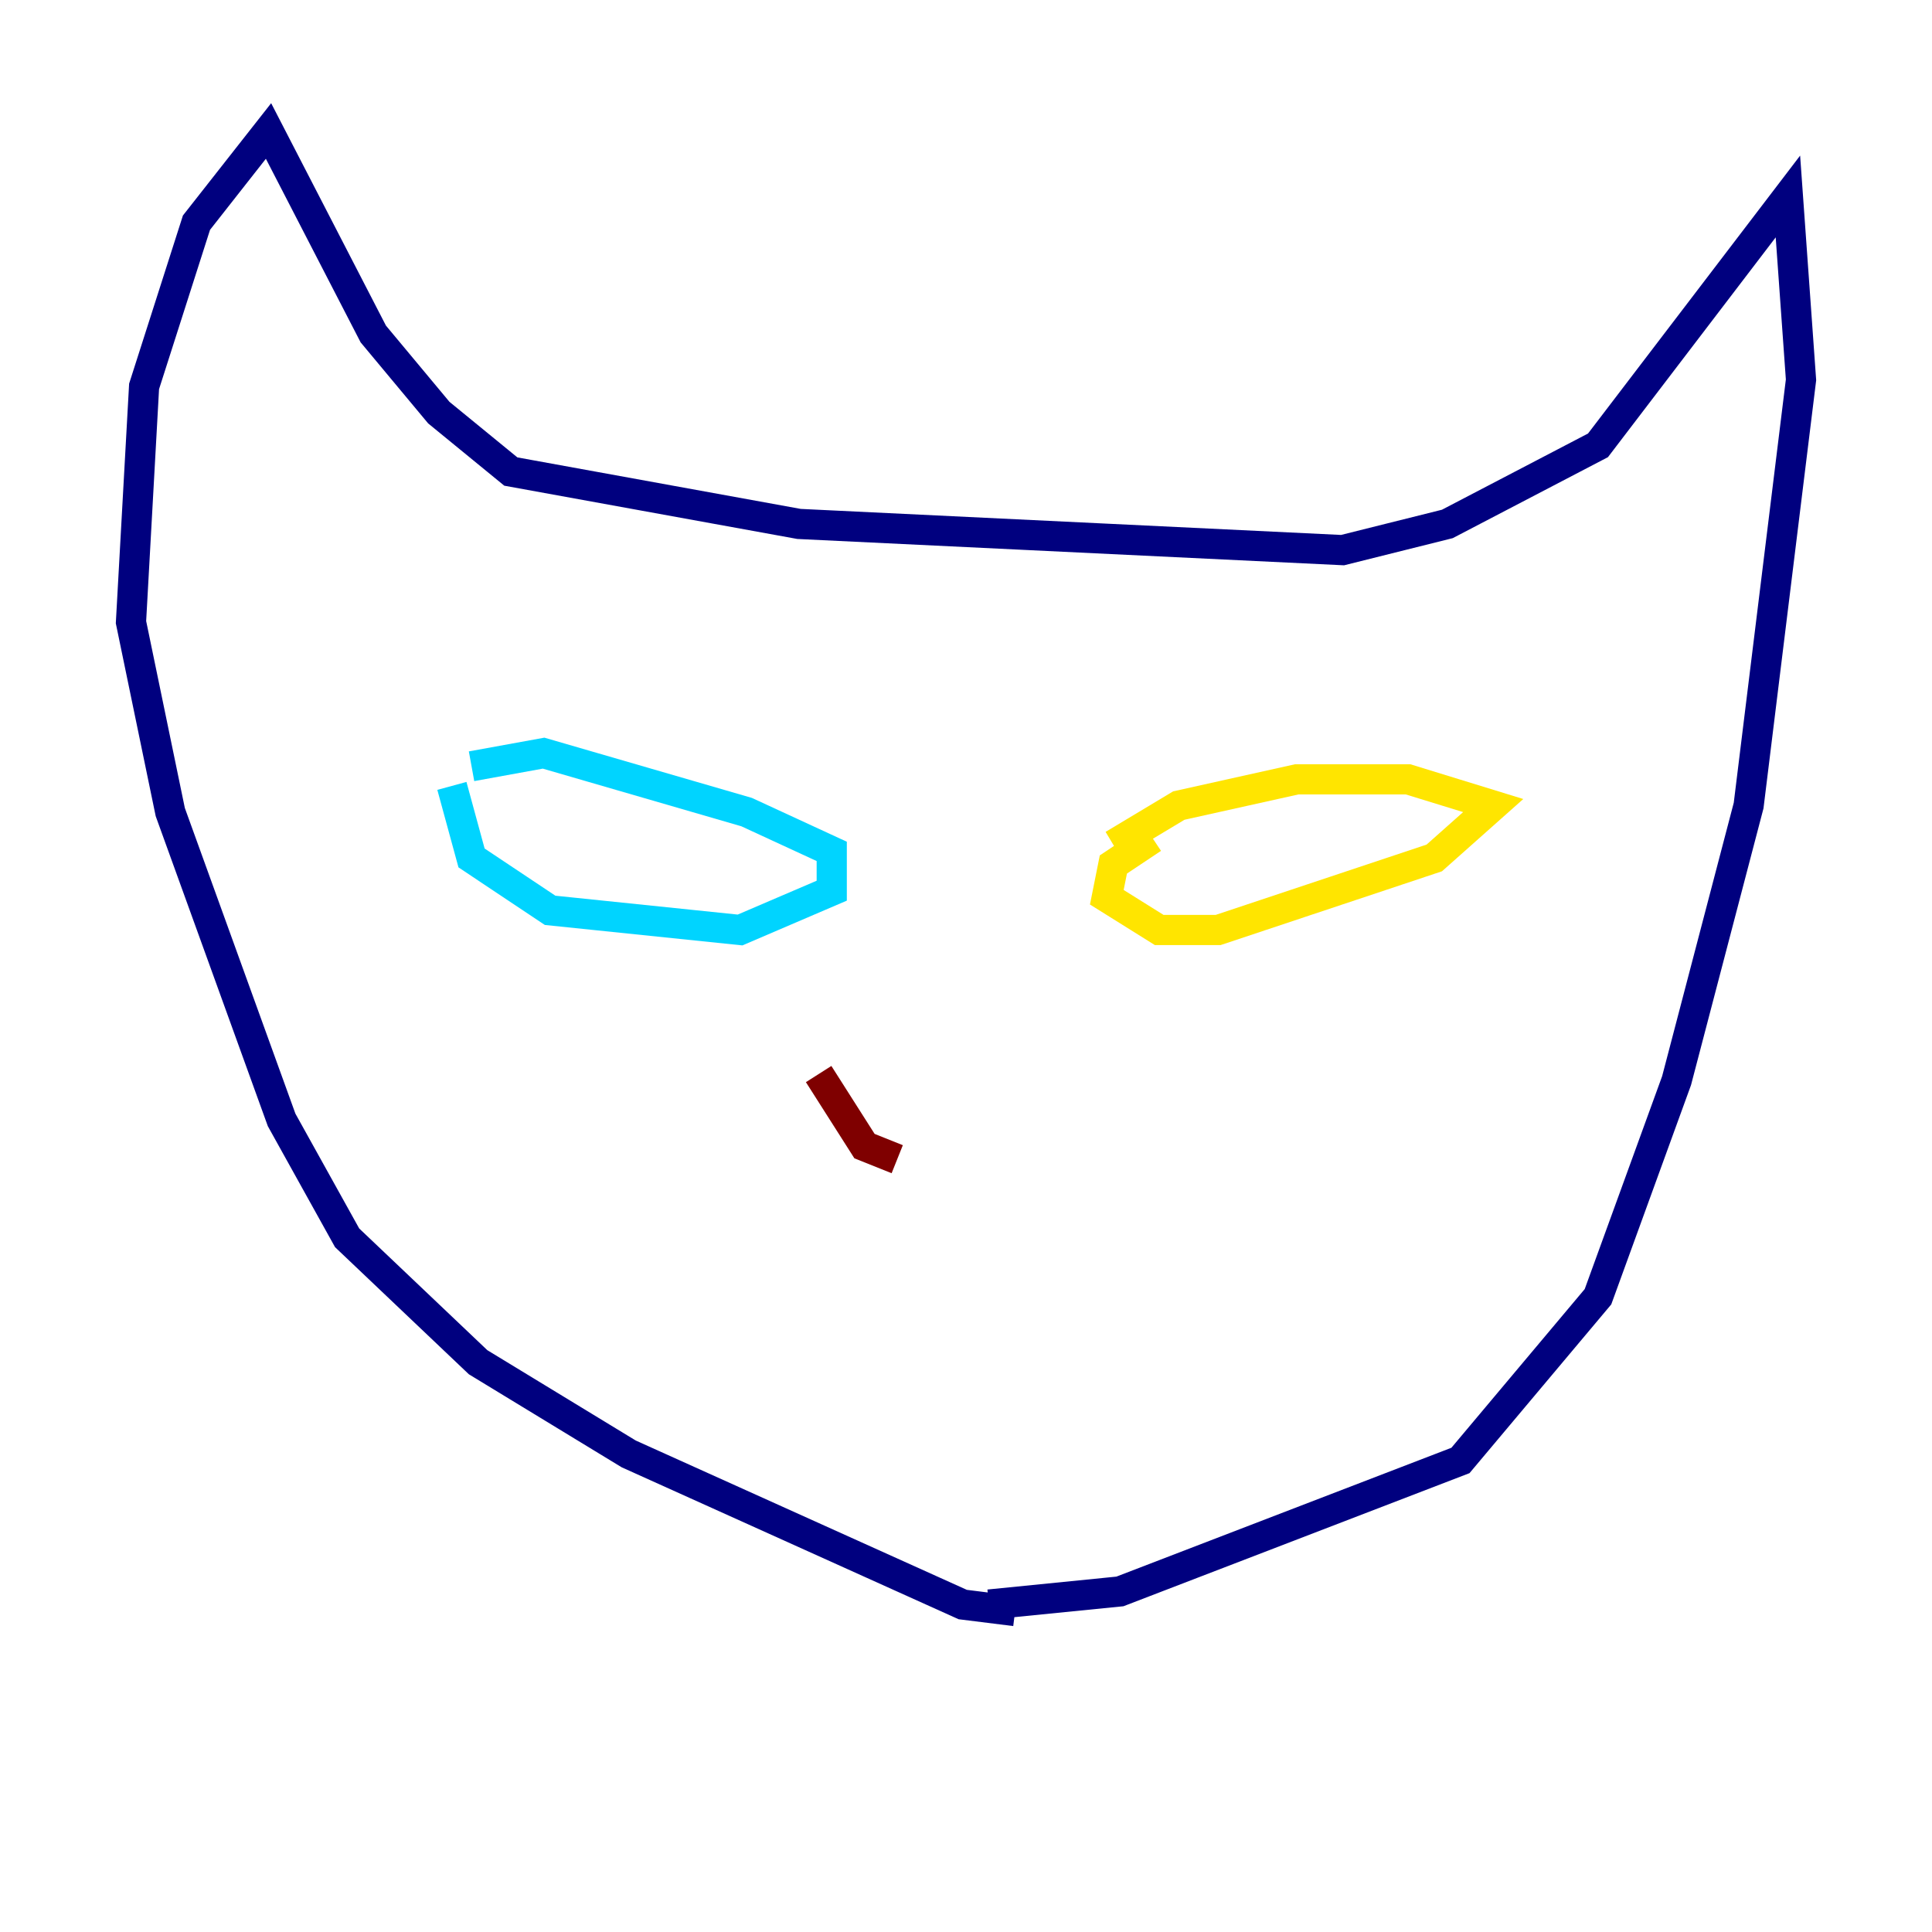 <?xml version="1.0" encoding="utf-8" ?>
<svg baseProfile="tiny" height="128" version="1.2" viewBox="0,0,128,128" width="128" xmlns="http://www.w3.org/2000/svg" xmlns:ev="http://www.w3.org/2001/xml-events" xmlns:xlink="http://www.w3.org/1999/xlink"><defs /><polyline fill="none" points="67.254,106.739 63.783,106.305 41.654,96.325 31.675,90.251 22.997,82.007 18.658,74.197 11.281,53.803 8.678,41.22 9.546,25.6 13.017,14.752 17.79,8.678 24.732,22.129 29.071,27.336 33.844,31.241 52.936,34.712 88.949,36.447 95.891,34.712 105.871,29.505 118.454,13.017 119.322,25.166 115.851,53.37 111.078,71.593 105.871,85.912 96.759,96.759 74.197,105.437 65.519,106.305" stroke="#00007f" stroke-width="2" /><polyline fill="none" points="29.939,52.068 31.241,56.841 36.447,60.312 49.031,61.614 55.105,59.01 55.105,56.407 49.464,53.803 36.014,49.898 31.241,50.766" stroke="#00d4ff" stroke-width="2" /><polyline fill="none" points="76.366,55.539 73.763,57.275 73.329,59.444 76.8,61.614 80.705,61.614 95.024,56.841 98.929,53.37 93.288,51.634 85.912,51.634 78.102,53.37 73.763,55.973" stroke="#ffe500" stroke-width="2" /><polyline fill="none" points="59.444,76.8 57.275,75.932 54.237,71.159" stroke="#7f0000" stroke-width="2" /></svg>